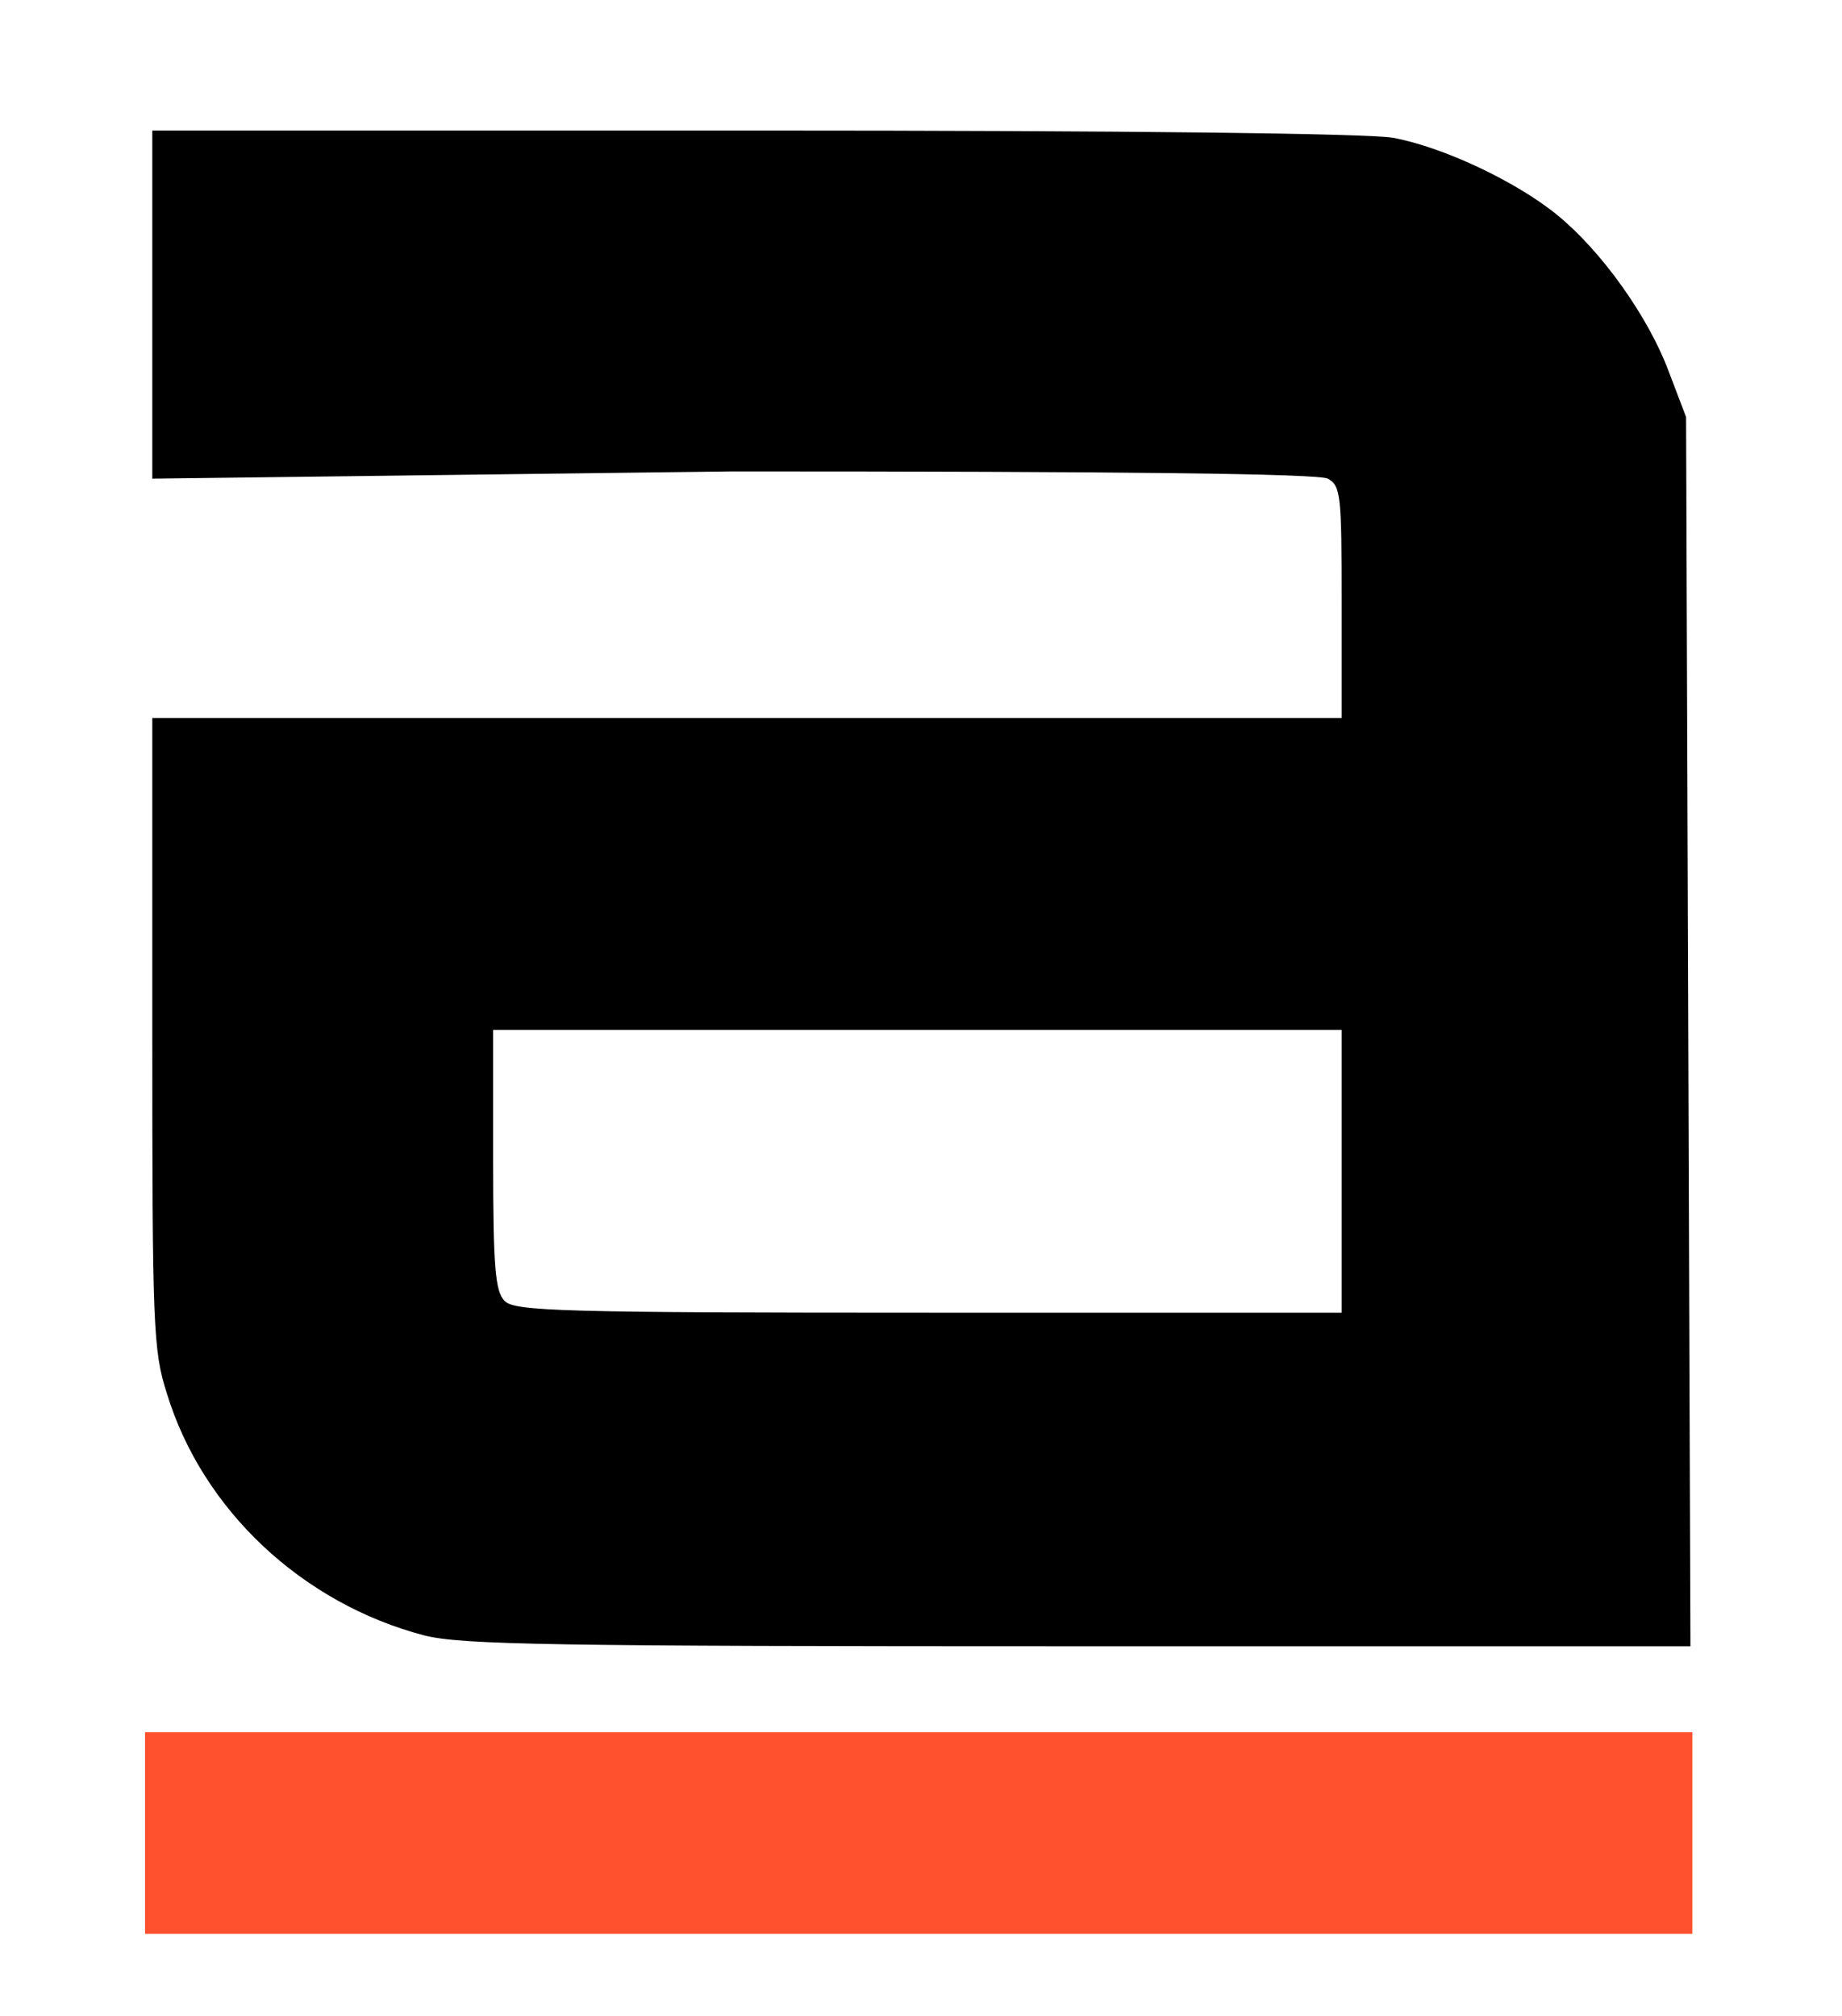 <?xml version="1.0" standalone="no"?>
<!DOCTYPE svg PUBLIC "-//W3C//DTD SVG 20010904//EN"
        "http://www.w3.org/TR/2001/REC-SVG-20010904/DTD/svg10.dtd">
<svg version="1.0" xmlns="http://www.w3.org/2000/svg"
     width="254pt" height="278pt" viewBox="0 0 254 278"
     preserveAspectRatio="xMidYMid meet">
    <g transform="translate(0,278) scale(0.1,-0.1)"
       fill="#000000" stroke="none">
        <path d="M210 2355 l0 -235 801 10 c532 0 807 -3 820 -10 18 -10 19 -23 19
-170 l0 -160 -820 0 -820 0 0 -434 c0 -403 1 -438 20 -497 49 -161 187 -290
355 -334 51 -13 178 -15 902 -15 l844 0 -3 848 -3 847 -24 63 c-28 75 -92 165
-153 215 -56 46 -157 94 -227 107 -34 6 -361 10 -882 10 l-829 0 0 -235z
m1640 -1190 l0 -195 -569 0 c-504 0 -571 2 -585 16 -13 13 -16 45 -16 195 l0
179 585 0 585 0 0 -195z"/>
        <defs>
            <linearGradient id="grad1" x1="0%" x2="100%" y1="0%" y2="0%">
                <stop offset="0%" stop-color="#ff512e00" />
                <stop offset="100%" stop-color="#ff512e" />
            </linearGradient>
        </defs>
        <rect width="840%" height="100%" stroke="none" rx="0" ry="0" transform="translate(200 113.565)" fill="url(#grad1)">
        </rect>
    </g>
</svg>
